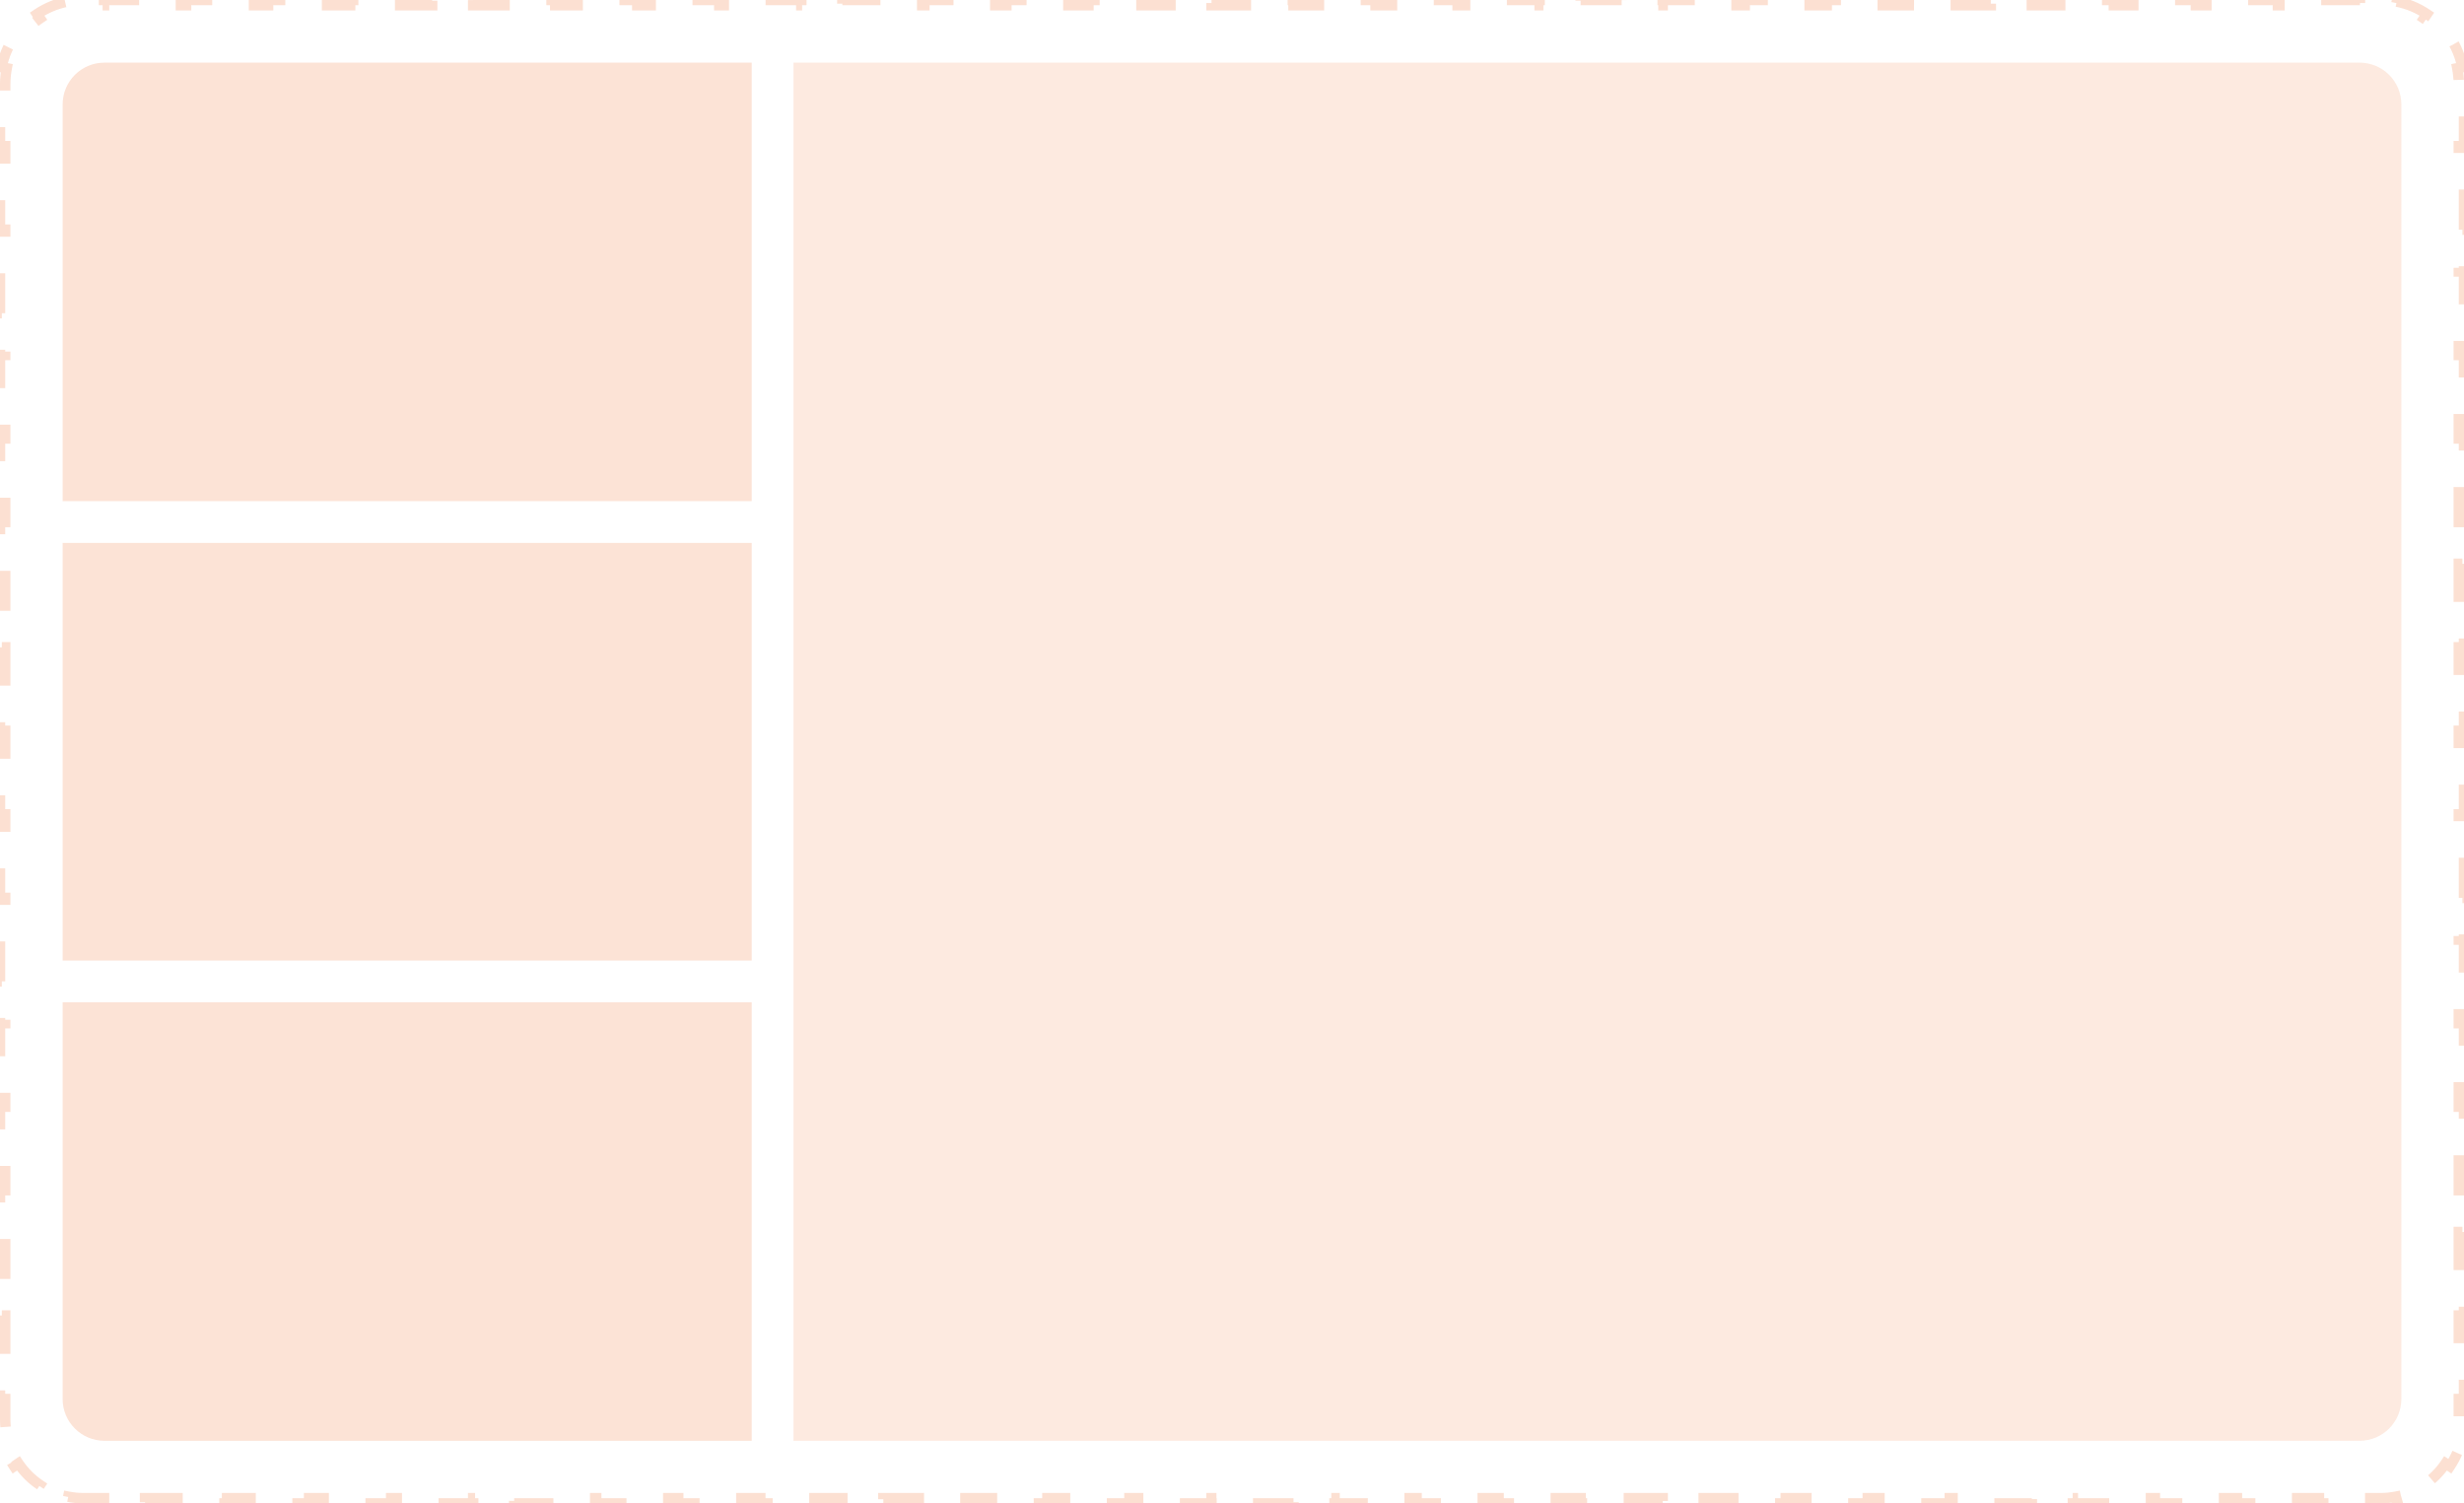 <svg width="118" height="72" viewBox="0 0 118 72" fill="none" xmlns="http://www.w3.org/2000/svg">
<path d="M3 5C3 3.895 3.895 3 5 3H36V24H3V5Z" fill="#F06621" fill-opacity="0.18"/>
<path d="M3 26H36V46H3V26Z" fill="#F06621" fill-opacity="0.18"/>
<path d="M3 48H36V69H5C3.895 69 3 68.105 3 67V48Z" fill="#F06621" fill-opacity="0.18"/>
<path d="M38 3H113C114.105 3 115 3.895 115 5V67C115 68.105 114.105 69 113 69H38V3Z" fill="#F06621" fill-opacity="0.14"/>
<path d="M0.25 4C0.25 3.749 0.275 3.504 0.321 3.268L0.076 3.219C0.18 2.695 0.386 2.207 0.674 1.778L0.881 1.917C1.155 1.508 1.508 1.155 1.917 0.881L1.778 0.674C2.207 0.386 2.695 0.18 3.219 0.076L3.268 0.321C3.504 0.275 3.749 0.25 4 0.25L4.982 0.25L4.982 -4.94017e-06L6.946 -4.85431e-06L6.946 0.25L8.911 0.25L8.911 -4.76844e-06L10.875 -4.68258e-06L10.875 0.25L12.839 0.25L12.839 -4.59672e-06L14.804 -4.51086e-06L14.804 0.25L16.768 0.25L16.768 -4.425e-06L18.732 -4.33914e-06L18.732 0.25L20.696 0.25L20.696 -4.25327e-06L22.661 -4.16741e-06L22.661 0.25L24.625 0.25L24.625 -4.08155e-06L26.589 -3.99569e-06L26.589 0.25L28.554 0.25L28.554 -3.90983e-06L30.518 -3.82397e-06L30.518 0.25L32.482 0.25L32.482 -3.7381e-06L34.446 -3.65224e-06L34.446 0.25L36.411 0.25L36.411 -3.56638e-06L38.375 -3.48052e-06L38.375 0.25L40.339 0.25L40.339 -3.39466e-06L42.304 -3.3088e-06L42.304 0.25L44.268 0.25L44.268 -3.22293e-06L46.232 -3.13707e-06L46.232 0.25L48.196 0.25L48.196 -3.05121e-06L50.161 -2.96535e-06L50.161 0.25L52.125 0.25L52.125 -2.87949e-06L54.089 -2.79363e-06L54.089 0.25L56.054 0.25L56.054 -2.70776e-06L58.018 -2.6219e-06L58.018 0.25L59.982 0.25L59.982 -2.53604e-06L61.946 -2.45018e-06L61.946 0.25L63.911 0.25L63.911 -2.36432e-06L65.875 -2.27846e-06L65.875 0.25L67.839 0.25L67.839 -2.19259e-06L69.804 -2.10673e-06L69.804 0.25L71.768 0.25L71.768 -2.02087e-06L73.732 -1.93501e-06L73.732 0.25L75.696 0.25L75.696 -1.84915e-06L77.661 -1.76329e-06L77.661 0.25L79.625 0.25L79.625 -1.67742e-06L81.589 -1.59156e-06L81.589 0.25L83.554 0.25L83.554 -1.5057e-06L85.518 -1.41984e-06L85.518 0.25L87.482 0.25L87.482 -1.33398e-06L89.447 -1.24812e-06L89.447 0.25L91.411 0.25L91.411 -1.16225e-06L93.375 -1.07639e-06L93.375 0.25L95.339 0.25L95.339 -9.9053e-07L97.304 -9.04668e-07L97.304 0.25L99.268 0.25L99.268 -8.18806e-07L101.232 -7.32945e-07L101.232 0.25L103.196 0.25L103.196 -6.47083e-07L105.161 -5.61221e-07L105.161 0.25L107.125 0.25L107.125 -4.7536e-07L109.089 -3.89498e-07L109.089 0.25L111.054 0.25L111.054 -3.03636e-07L113.018 -2.17774e-07L113.018 0.25L114 0.25C114.251 0.25 114.496 0.275 114.732 0.321L114.781 0.076C115.305 0.18 115.793 0.386 116.222 0.674L116.083 0.881C116.492 1.155 116.845 1.508 117.119 1.917L117.326 1.778C117.614 2.207 117.82 2.695 117.924 3.219L117.679 3.268C117.725 3.504 117.75 3.749 117.75 4L117.75 5L118 5L118 7L117.75 7L117.75 9L118 9L118 11L117.75 11L117.75 13L118 13L118 15L117.75 15L117.75 17L118 17L118 19L117.75 19L117.75 21L118 21L118 23L117.75 23L117.75 25L118 25L118 27L117.75 27L117.75 29L118 29L118 31L117.75 31L117.75 33L118 33L118 35L117.75 35L117.75 37L118 37L118 39L117.75 39L117.75 41L118 41L118 43L117.75 43L117.75 45L118 45L118 47L117.75 47L117.75 49L118 49L118 51L117.75 51L117.75 53L118 53L118 55L117.75 55L117.75 57L118 57L118 59L117.75 59L117.75 61L118 61L118 63L117.75 63L117.75 65L118 65L118 67L117.75 67L117.75 68C117.75 68.251 117.725 68.496 117.679 68.732L117.924 68.781C117.82 69.305 117.614 69.793 117.326 70.222L117.119 70.083C116.845 70.492 116.492 70.845 116.083 71.118L116.222 71.326C115.793 71.614 115.305 71.82 114.781 71.924L114.732 71.679C114.496 71.725 114.251 71.75 114 71.75L113.018 71.75L113.018 72L111.054 72L111.054 71.75L109.089 71.75L109.089 72L107.125 72L107.125 71.75L105.161 71.75L105.161 72L103.196 72L103.196 71.75L101.232 71.75L101.232 72L99.268 72L99.268 71.75L97.304 71.75L97.304 72L95.339 72L95.339 71.75L93.375 71.75L93.375 72L91.411 72L91.411 71.75L89.446 71.75L89.446 72L87.482 72L87.482 71.75L85.518 71.75L85.518 72L83.554 72L83.554 71.75L81.589 71.75L81.589 72L79.625 72L79.625 71.75L77.661 71.75L77.661 72L75.696 72L75.696 71.75L73.732 71.75L73.732 72L71.768 72L71.768 71.75L69.804 71.75L69.804 72L67.839 72L67.839 71.75L65.875 71.75L65.875 72L63.911 72L63.911 71.75L61.946 71.75L61.946 72L59.982 72L59.982 71.75L58.018 71.75L58.018 72L56.053 72L56.053 71.75L54.089 71.75L54.089 72L52.125 72L52.125 71.75L50.161 71.75L50.161 72L48.196 72L48.196 71.75L46.232 71.75L46.232 72L44.268 72L44.268 71.75L42.303 71.75L42.303 72L40.339 72L40.339 71.75L38.375 71.75L38.375 72L36.411 72L36.411 71.75L34.446 71.75L34.446 72L32.482 72L32.482 71.75L30.518 71.75L30.518 72L28.553 72L28.553 71.75L26.589 71.75L26.589 72L24.625 72L24.625 71.75L22.661 71.75L22.661 72L20.696 72L20.696 71.75L18.732 71.75L18.732 72L16.768 72L16.768 71.75L14.803 71.75L14.803 72L12.839 72L12.839 71.75L10.875 71.75L10.875 72L8.911 72L8.911 71.75L6.946 71.75L6.946 72L4.982 72L4.982 71.75L4 71.75C3.749 71.75 3.504 71.725 3.268 71.679L3.219 71.924C2.695 71.82 2.207 71.614 1.778 71.326L1.917 71.118C1.508 70.845 1.155 70.492 0.881 70.083L0.674 70.222C0.386 69.793 0.18 69.305 0.076 68.781L0.321 68.732C0.275 68.496 0.25 68.251 0.25 68L0.25 67L-2.92866e-06 67L-2.84124e-06 65L0.25 65L0.25 63L-2.75382e-06 63L-2.6664e-06 61L0.25 61L0.25 59L-2.57897e-06 59L-2.49155e-06 57L0.25 57L0.25 55L-2.40413e-06 55L-2.3167e-06 53L0.25 53L0.25 51L-2.22928e-06 51L-2.14186e-06 49L0.25 49L0.25 47L-2.05444e-06 47L-1.96701e-06 45L0.25 45L0.25 43L-1.87959e-06 43L-1.79217e-06 41L0.25 41L0.25 39L-1.70474e-06 39L-1.61732e-06 37L0.25 37L0.25 35L-1.5299e-06 35L-1.44248e-06 33L0.25 33L0.25 31L-1.35505e-06 31L-1.26763e-06 29L0.25 29L0.25 27L-1.18021e-06 27L-1.09278e-06 25L0.25 25L0.25 23L-1.00536e-06 23L-9.17939e-07 21L0.25 21L0.25 19L-8.30517e-07 19L-7.43094e-07 17L0.25 17L0.25 15L-6.55671e-07 15L-5.68248e-07 13L0.25 13L0.25 11L-4.80826e-07 11L-3.93403e-07 9L0.25 9L0.25 7L-3.0598e-07 7L-2.18557e-07 5L0.25 5L0.25 4Z" stroke="#F06621" stroke-opacity="0.2" stroke-width="0.5" stroke-dasharray="2 2"/>
</svg>
